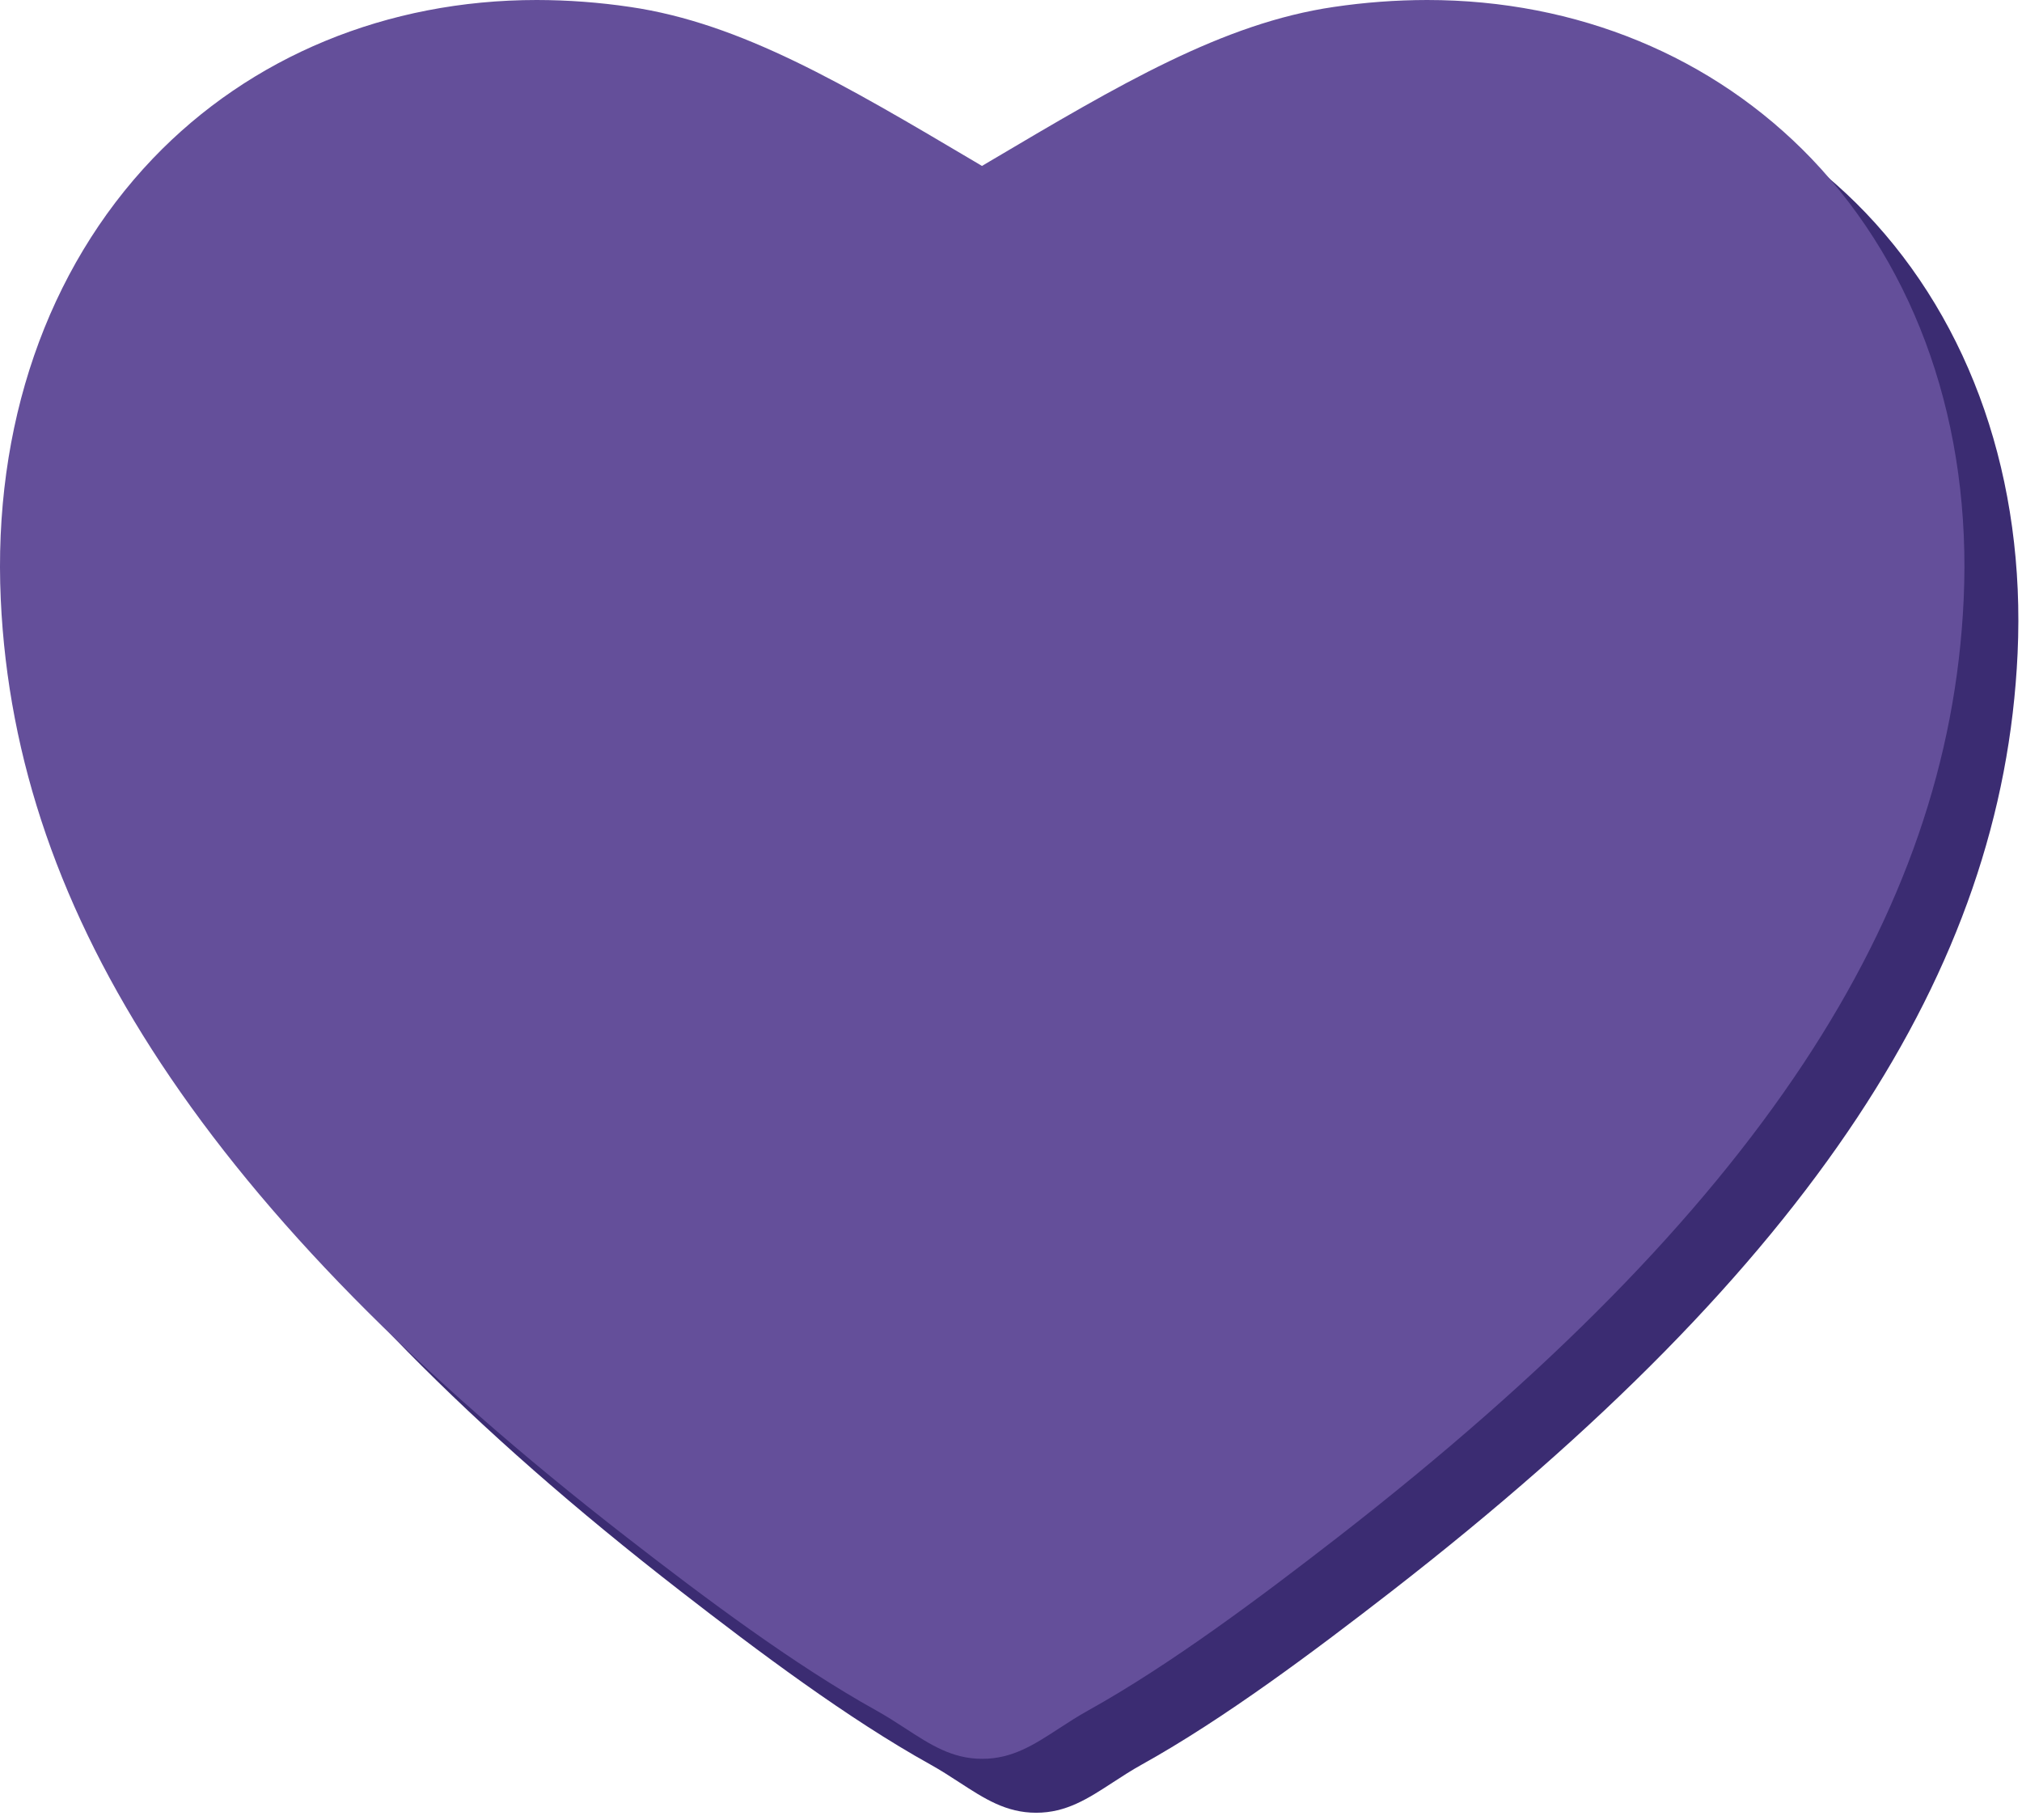 <svg width="150" height="135" viewBox="0 0 150 135" fill="none" xmlns="http://www.w3.org/2000/svg">
<path d="M109.866 4C107.549 4.003 105.234 4.176 102.941 4.516C94.722 5.719 87.071 10.257 77.388 15.988L76.847 16.309L76.307 15.988C66.621 10.257 58.973 5.719 50.749 4.516C48.455 4.176 46.14 4.003 43.821 4C32.704 4 22.59 8.18 15.337 15.763C7.473 24.005 3.466 35.617 4.057 48.467C4.603 60.36 8.505 71.622 15.95 82.897C23.559 94.41 34.851 105.893 50.488 118.026C56.222 122.478 62.907 127.489 69.009 130.878C69.782 131.308 70.488 131.766 71.169 132.209C73.026 133.415 74.627 134.462 76.865 134.462C79.103 134.462 80.704 133.418 82.561 132.209C83.242 131.766 83.945 131.308 84.721 130.878C90.818 127.489 97.5 122.478 103.242 118.026C118.864 105.893 130.159 94.402 137.78 82.897C145.238 71.622 149.127 60.36 149.673 48.467C150.264 35.617 146.257 24.007 138.39 15.773C131.105 8.182 120.989 4 109.866 4Z" fill="#3B2C72"/>
<path d="M105.866 0C103.549 0.003 101.234 0.176 98.941 0.516C90.722 1.719 83.071 6.257 73.388 11.988L72.847 12.309L72.307 11.988C62.621 6.257 54.973 1.719 46.749 0.516C44.455 0.176 42.14 0.003 39.821 0C28.704 0 18.59 4.18 11.337 11.763C3.473 20.005 -0.534 31.617 0.057 44.467C0.603 56.36 4.505 67.622 11.95 78.897C19.559 90.41 30.851 101.893 46.488 114.026C52.222 118.478 58.907 123.489 65.009 126.878C65.782 127.308 66.488 127.766 67.169 128.209C69.026 129.415 70.627 130.462 72.865 130.462C75.103 130.462 76.704 129.418 78.561 128.209C79.242 127.766 79.945 127.308 80.721 126.878C86.818 123.489 93.5 118.478 99.242 114.026C114.864 101.893 126.159 90.402 133.78 78.897C141.238 67.622 145.127 56.36 145.673 44.467C146.264 31.617 142.257 20.007 134.39 11.773C127.105 4.182 116.989 0 105.866 0Z" fill="#644F9A"/>
</svg>
